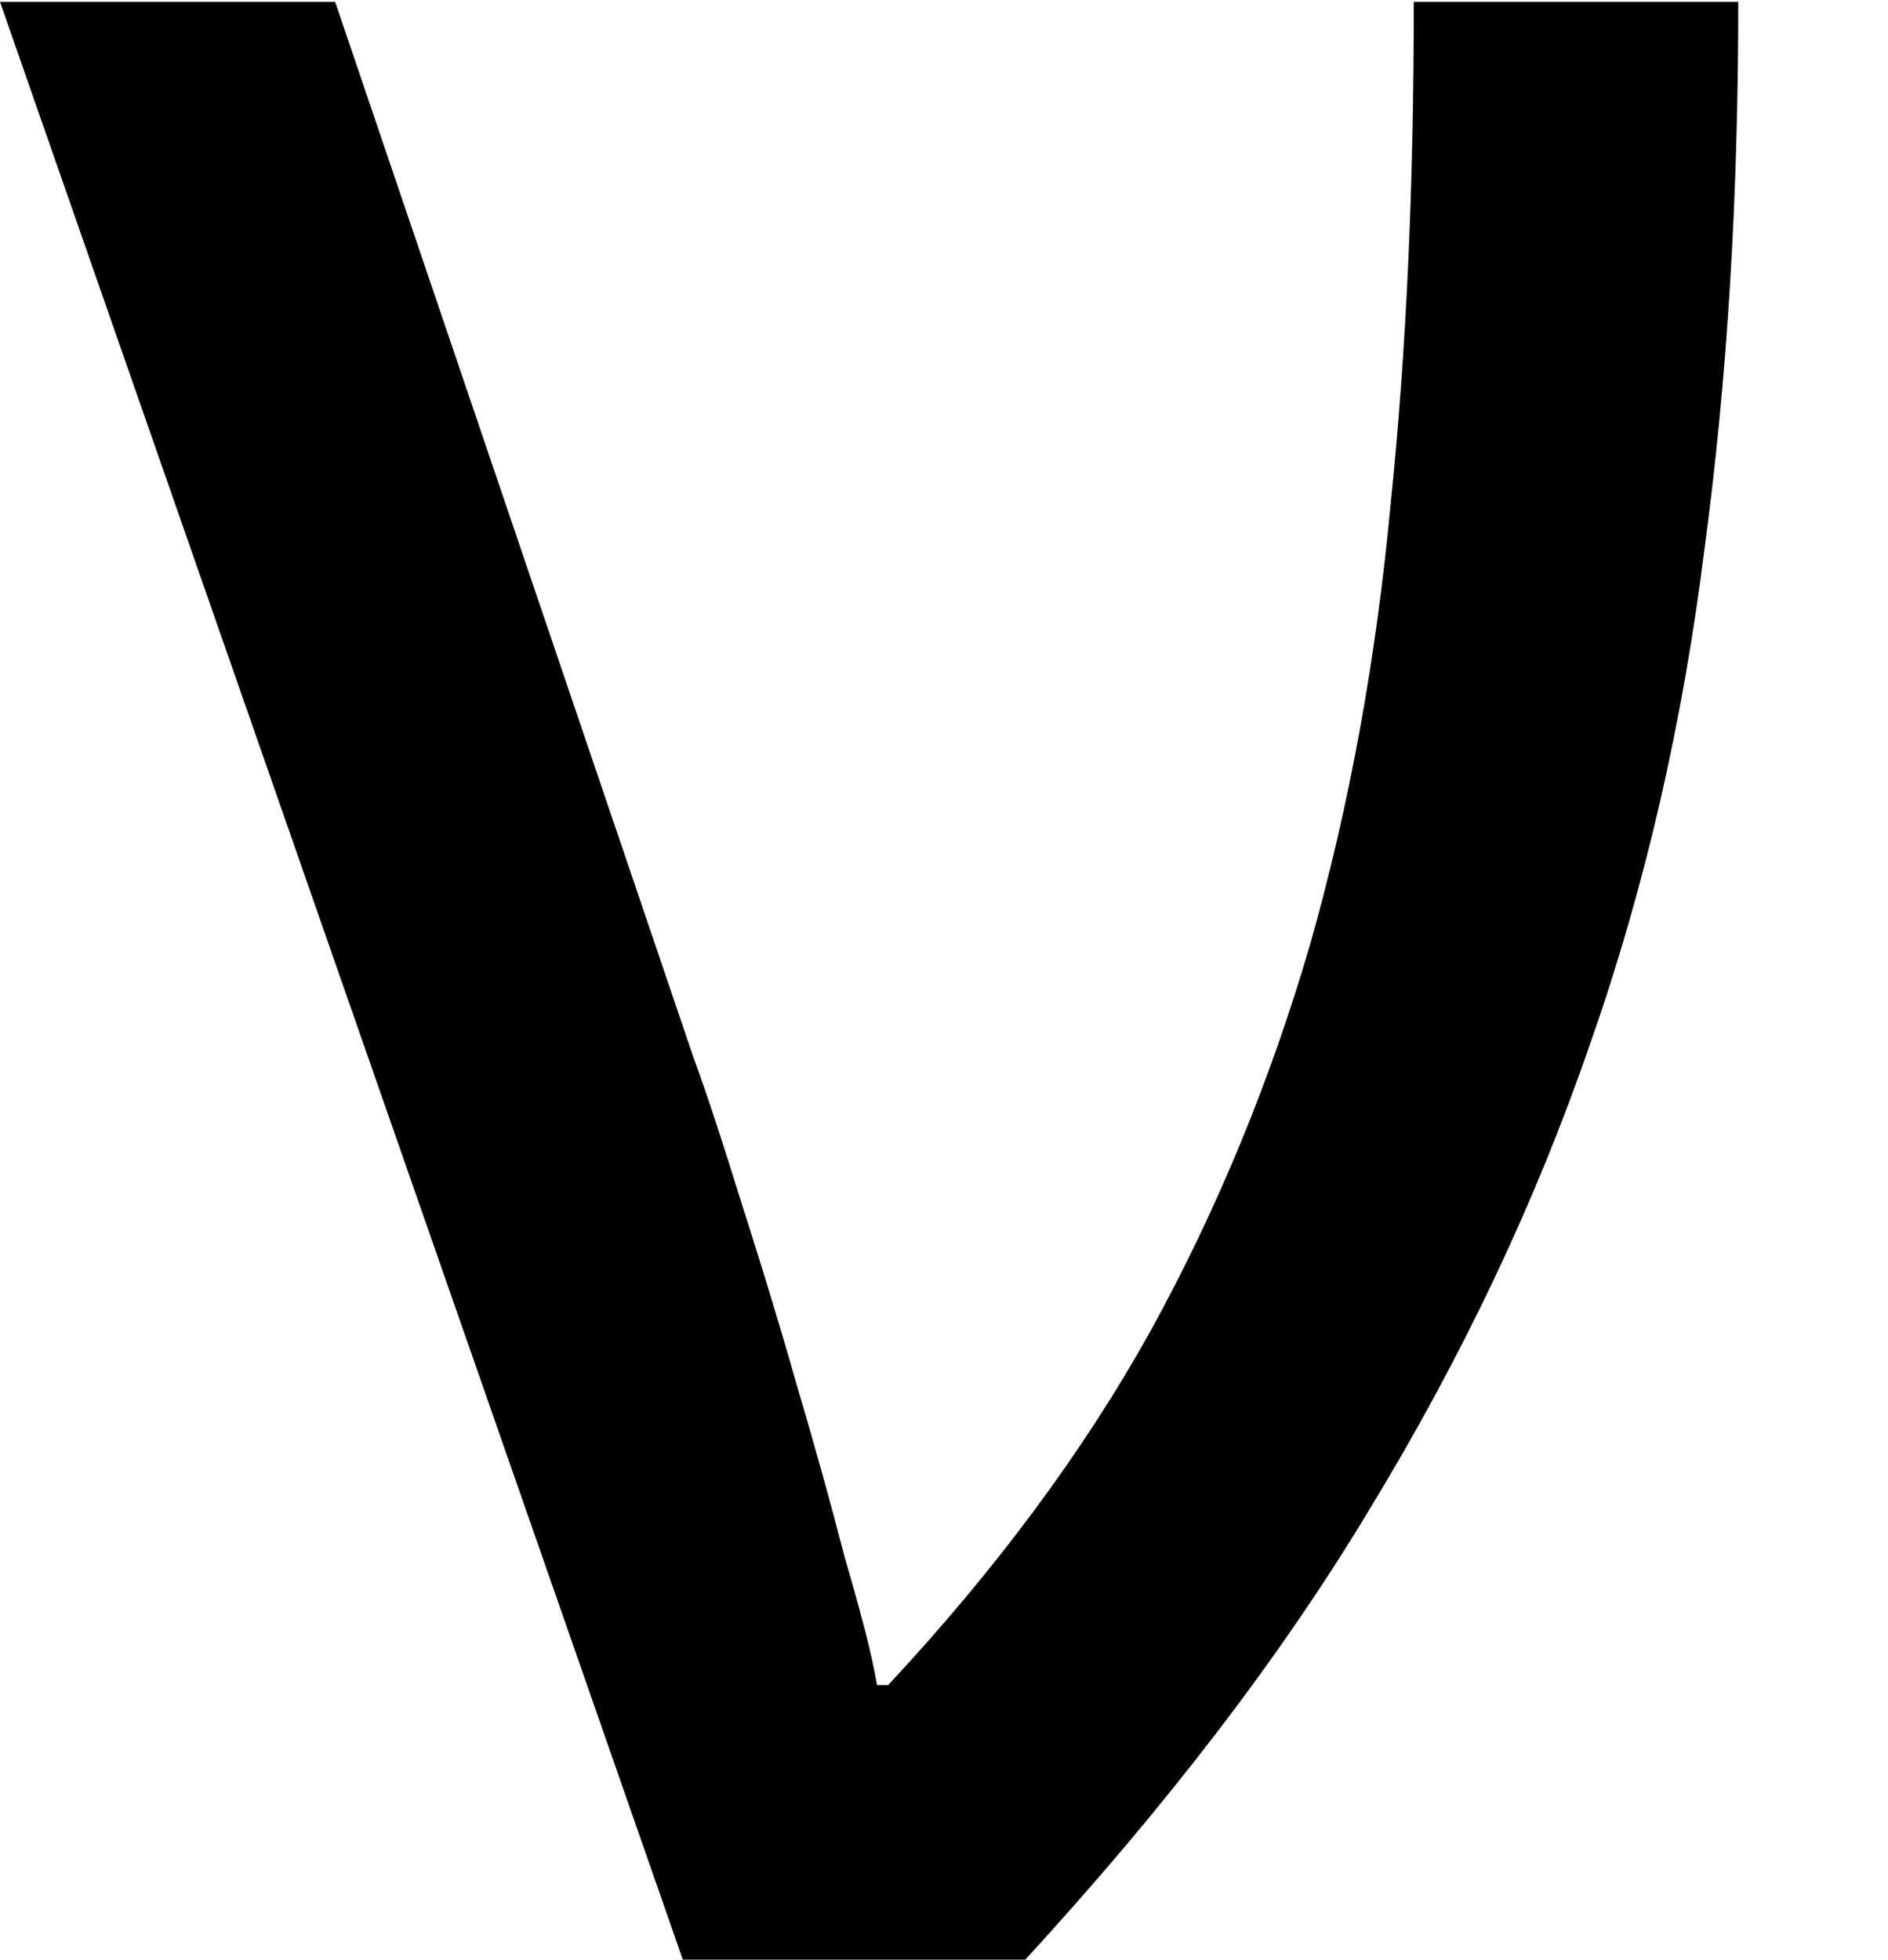 <?xml version='1.0' encoding='UTF-8'?>
<!-- This file was generated by dvisvgm 3.2.2 -->
<svg version='1.1' xmlns='http://www.w3.org/2000/svg' xmlns:xlink='http://www.w3.org/1999/xlink' width='5.132pt' height='5.326pt' viewBox='169.28 -8.913 5.132 5.326'>
<defs>
<path id='g1-110' d='M0-5.321L1.856 0H2.787C3.165-.412 3.48-.819 3.727-1.231C3.974-1.638 4.173-2.055 4.323-2.491C4.473-2.918 4.575-3.368 4.633-3.833C4.696-4.299 4.725-4.793 4.725-5.321H3.843C3.843-4.832 3.824-4.381 3.78-3.955C3.741-3.538 3.669-3.14 3.562-2.762C3.455-2.394 3.31-2.04 3.126-1.706C2.942-1.376 2.704-1.057 2.414-.746H2.384C2.37-.829 2.341-.94 2.297-1.09C2.258-1.241 2.215-1.396 2.166-1.561C2.118-1.73 2.069-1.89 2.016-2.055C1.968-2.21 1.924-2.346 1.885-2.452L.911-5.321H0Z'/>
</defs>
<g id='page1'>
<use x='169.28' y='-3.587' xlink:href='#g1-110'/>
</g>
</svg>